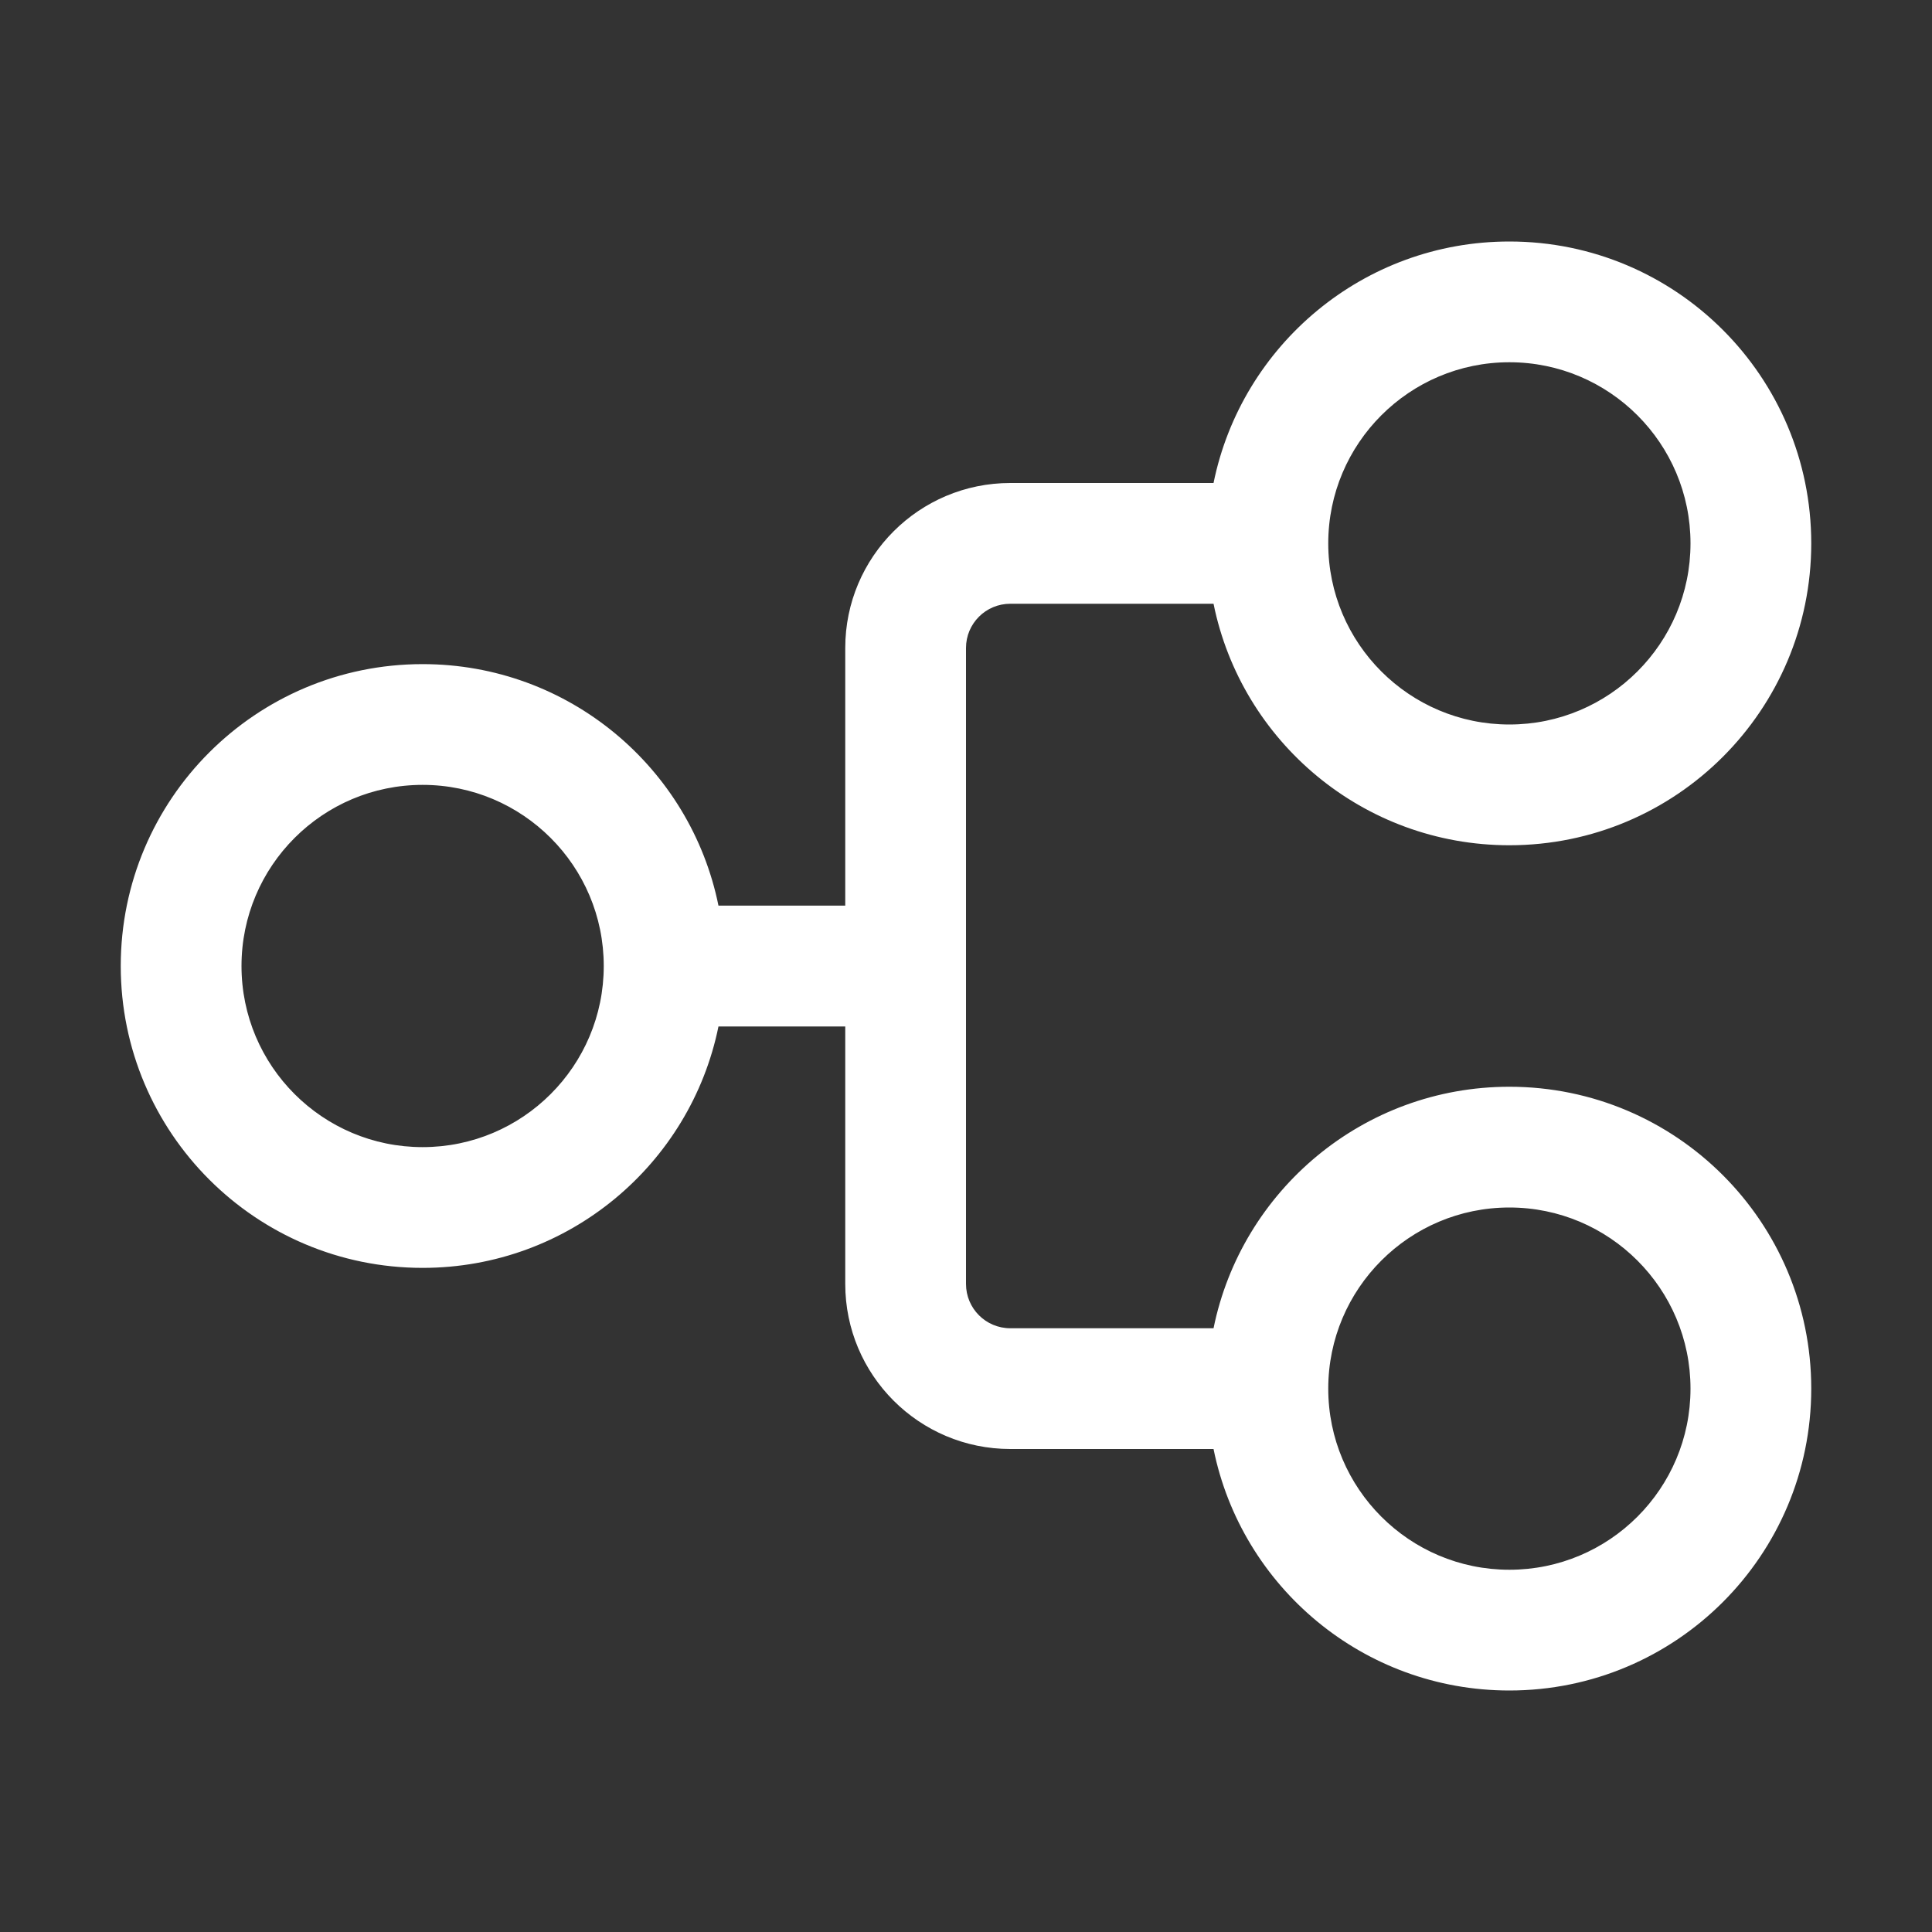 <svg width="16" height="16" viewBox="0 0 16 16" fill="none" xmlns="http://www.w3.org/2000/svg">
<rect x="0" y="0" width="16" height="16" fill="#333333" stroke="none"/>
<path d="M1 8C1 9.381 2.119 10.5 3.5 10.5C4.709 10.5 5.718 9.641 5.95 8.501H7V10.633C7 11.388 7.612 12 8.367 12H10.05C10.281 13.141 11.29 14 12.5 14C13.881 14 15 12.881 15 11.5C15 10.119 13.881 9 12.5 9C11.291 9 10.282 9.859 10.05 11H8.367C8.164 11 8 10.836 8 10.633V5.366C8 5.164 8.164 5 8.367 5L10.05 5C10.281 6.141 11.29 7 12.5 7C13.881 7 15 5.881 15 4.5C15 3.119 13.881 2 12.5 2C11.291 2 10.282 2.859 10.05 4L8.367 4C7.612 4 7 4.612 7 5.366V7.5H5.95C5.719 6.359 4.71 5.5 3.5 5.5C2.119 5.5 1 6.619 1 8ZM3.5 9.5C2.672 9.5 2 8.828 2 8C2 7.172 2.672 6.5 3.5 6.5C4.328 6.5 5 7.172 5 8C5 8.828 4.328 9.5 3.5 9.5ZM12.5 13C11.672 13 11 12.328 11 11.5C11 10.672 11.672 10 12.5 10C13.328 10 14 10.672 14 11.5C14 12.328 13.328 13 12.5 13ZM11 4.5C11 3.672 11.672 3 12.5 3C13.328 3 14 3.672 14 4.5C14 5.328 13.328 6 12.5 6C11.672 6 11 5.328 11 4.5Z" fill="#ffffff"/>
</svg>
